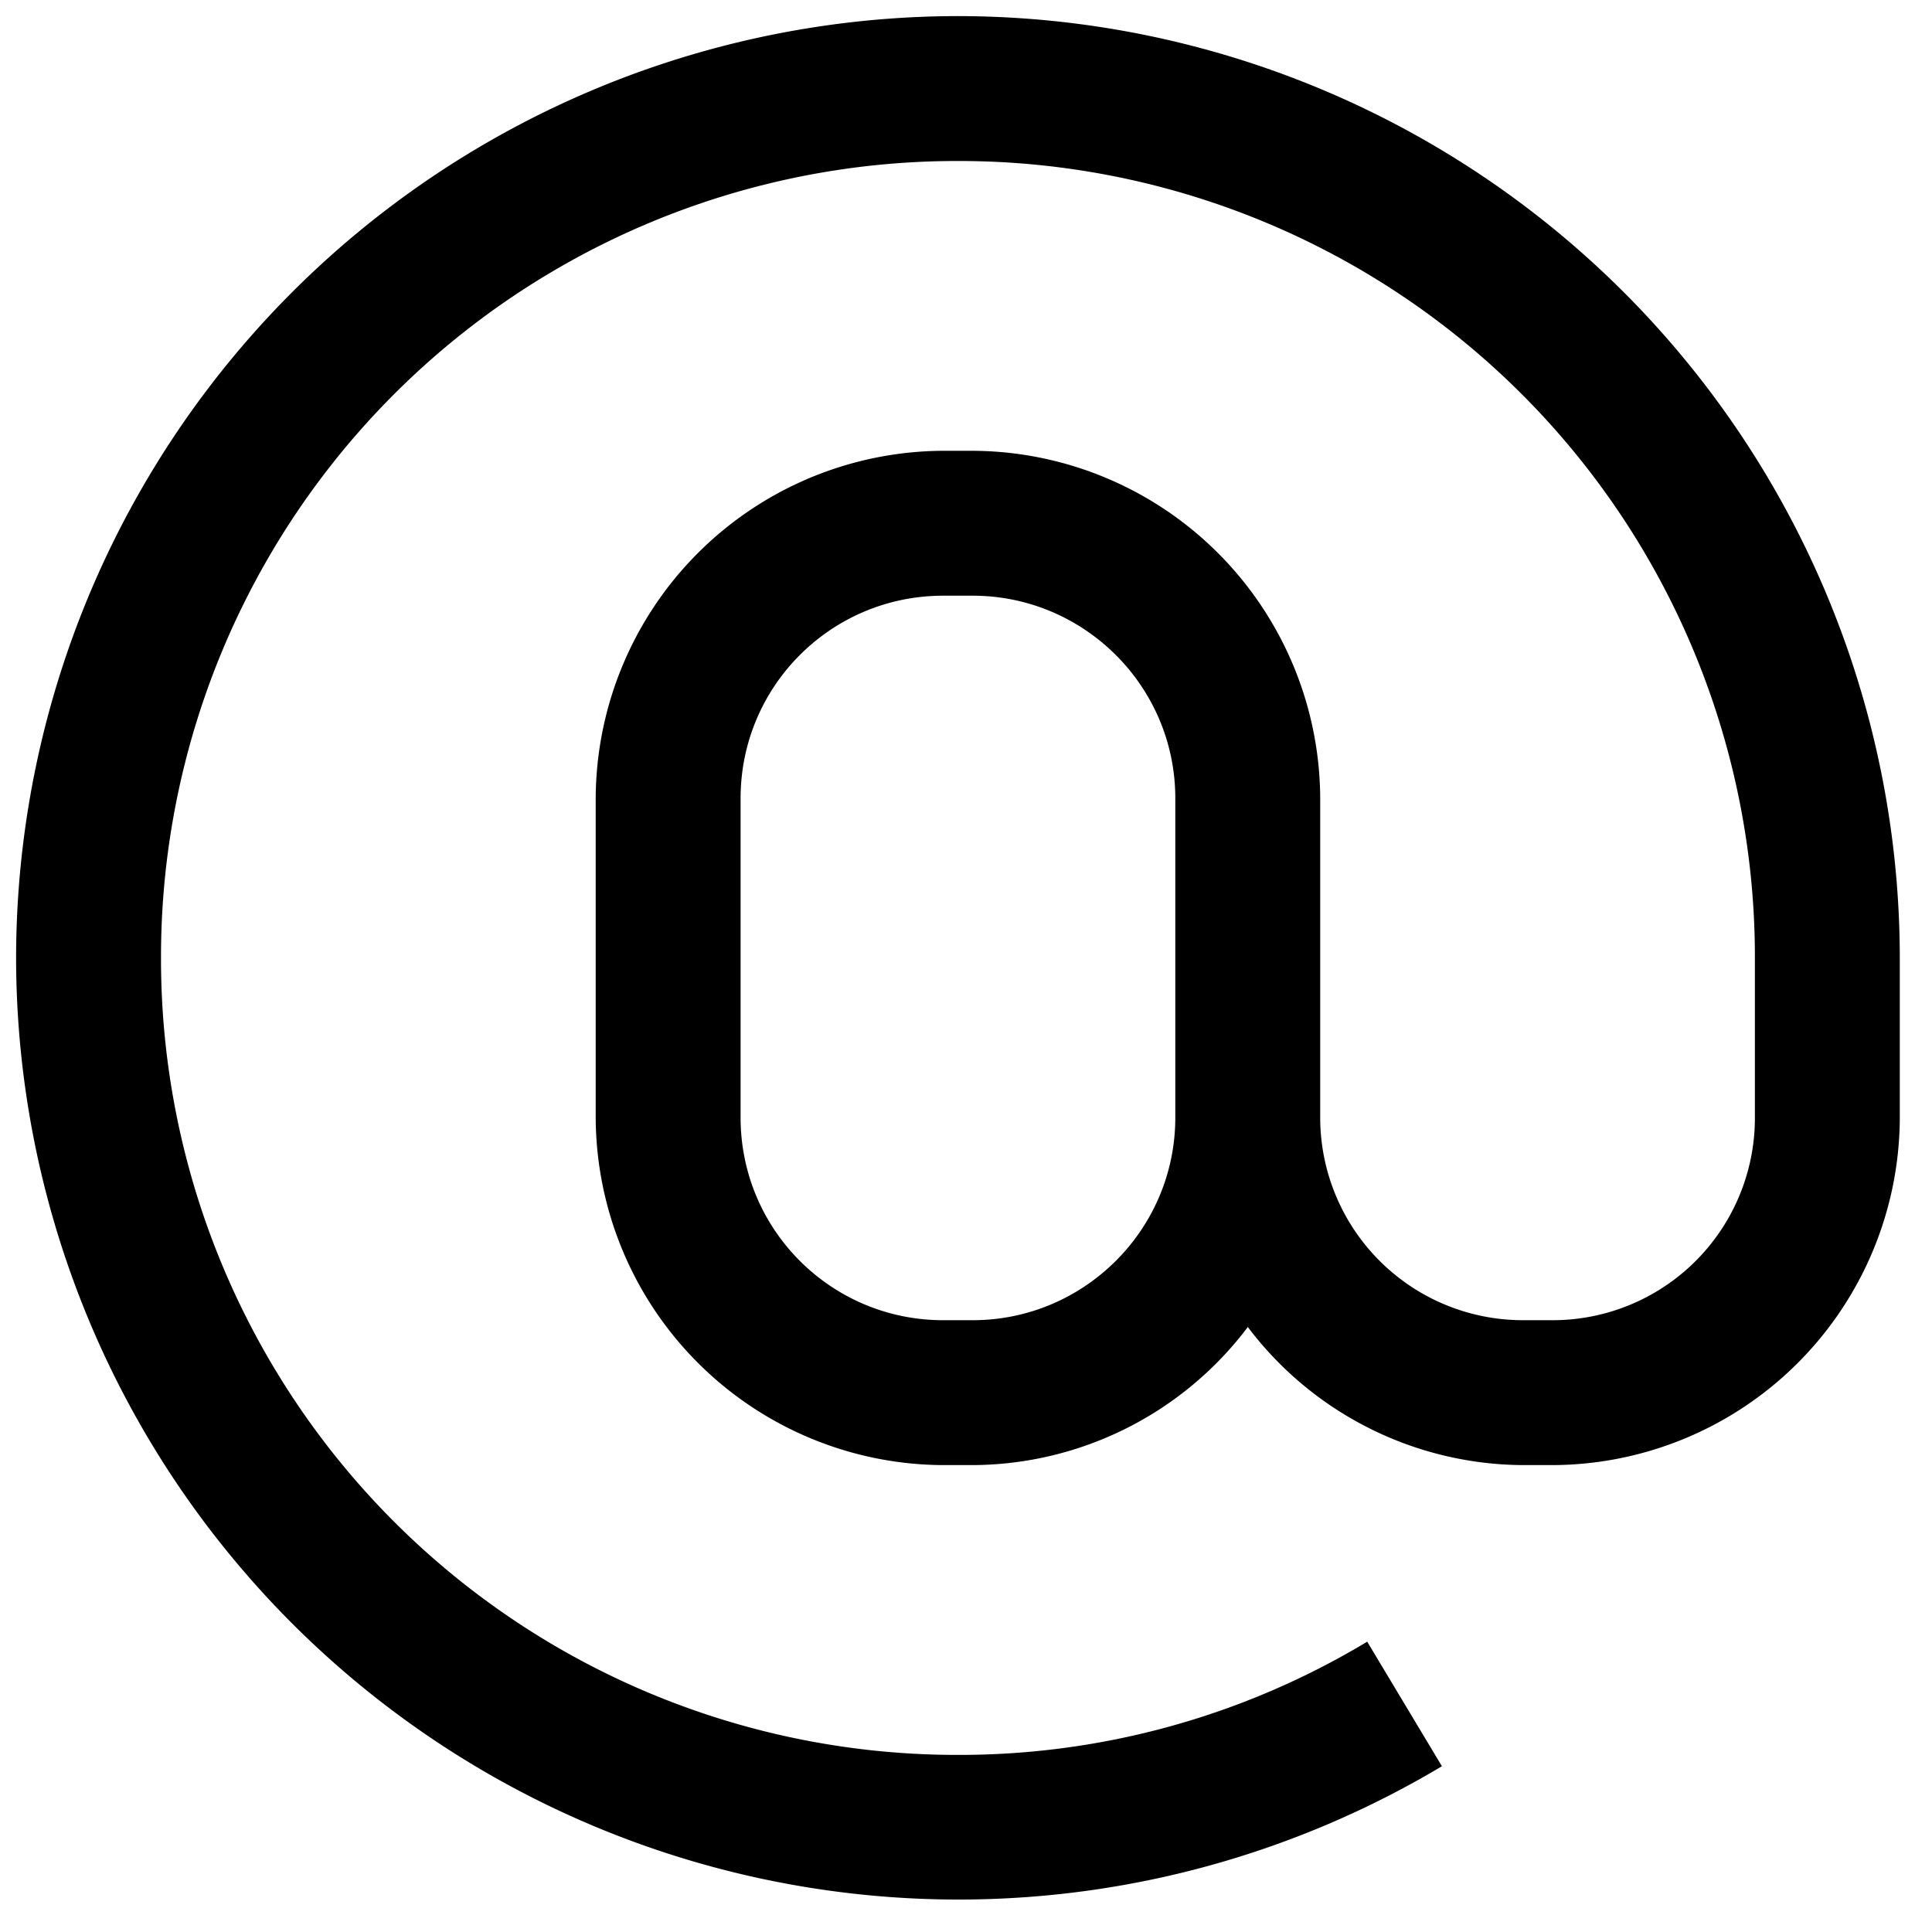 <svg width="15" height="15" fill="none" xmlns="http://www.w3.org/2000/svg"><path d="M7.438.125A7.318 7.318 0 00.125 7.438a7.318 7.318 0 0011.07 6.275l-.58-.967a6.136 6.136 0 01-3.178.879A6.18 6.18 0 011.25 7.437 6.18 6.18 0 017.438 1.25a6.18 6.18 0 016.187 6.188v1.239a1.57 1.57 0 01-1.569 1.573h-.233a1.574 1.574 0 01-1.573-1.573V6.198A2.71 2.71 0 007.552 3.5h-.229a2.71 2.71 0 00-2.698 2.698v2.479a2.71 2.71 0 002.698 2.698h.229a2.69 2.69 0 002.136-1.072 2.695 2.695 0 002.135 1.072h.233a2.706 2.706 0 002.694-2.698v-1.24A7.318 7.318 0 007.437.125zm-.115 4.5h.229c.865 0 1.573.703 1.573 1.573v2.479c0 .87-.708 1.573-1.573 1.573h-.229c-.87 0-1.573-.703-1.573-1.573V6.198c0-.87.703-1.573 1.573-1.573z" fill="#000"/></svg>